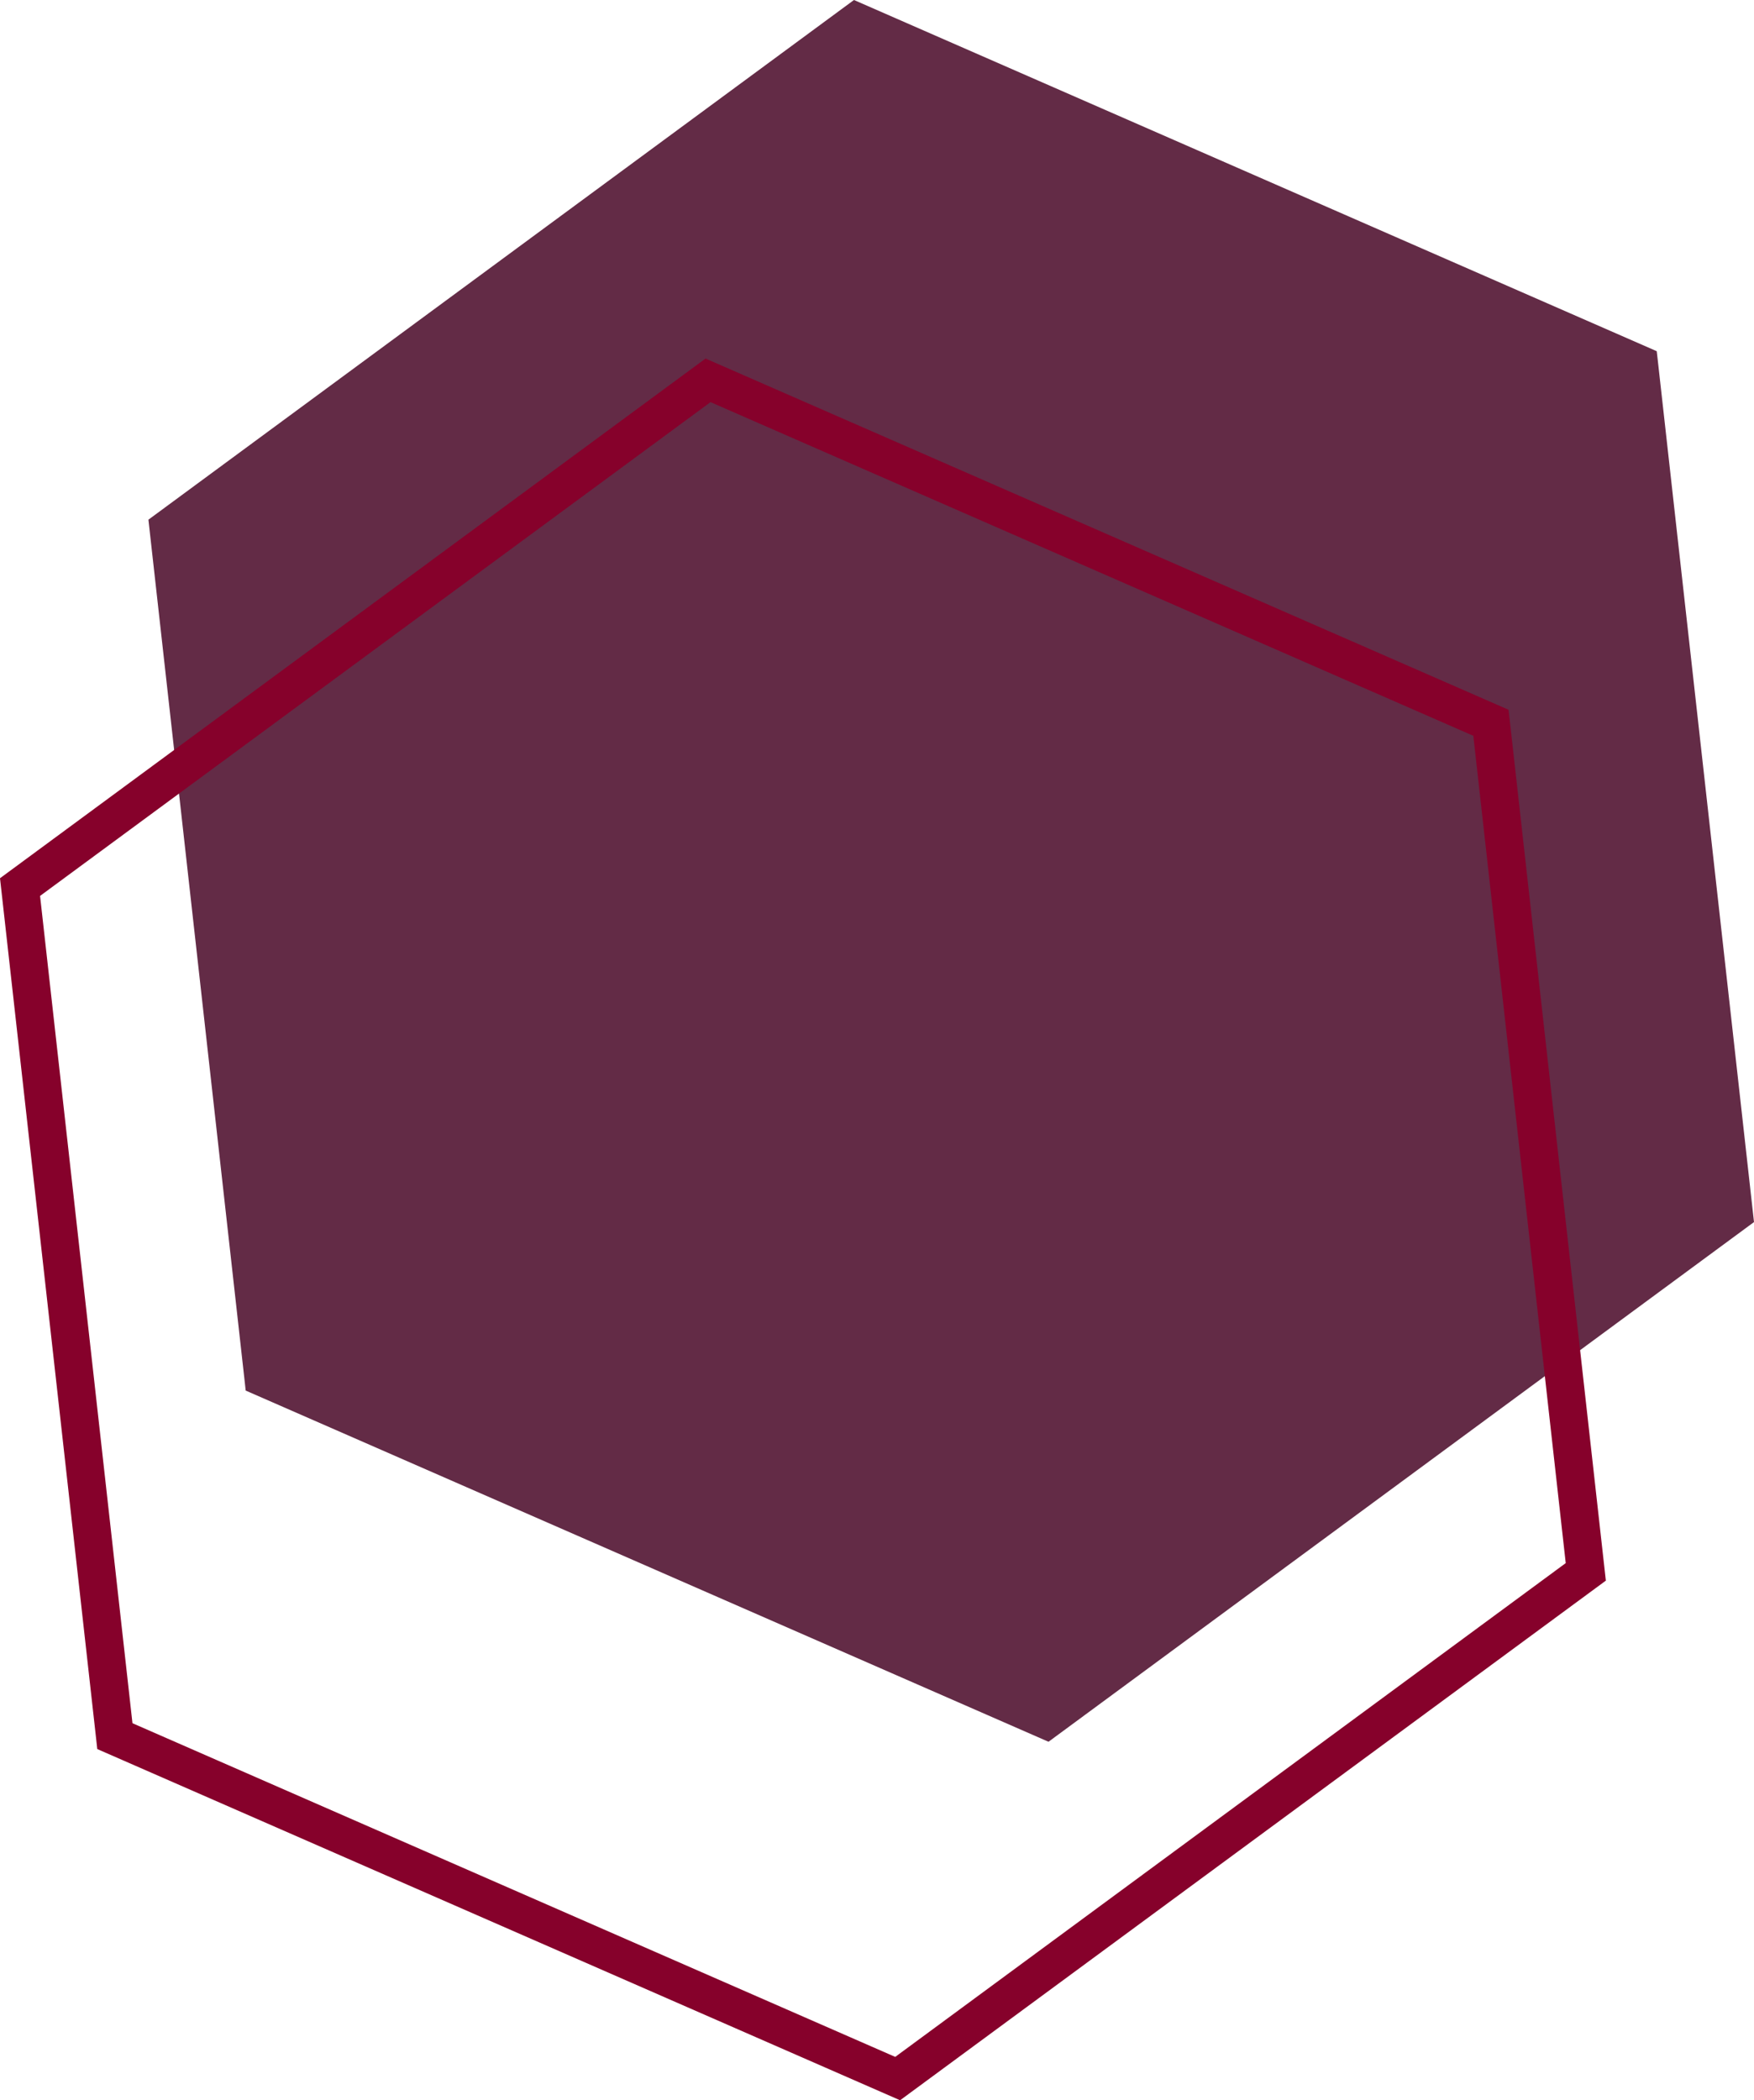 <svg xmlns="http://www.w3.org/2000/svg" viewBox="0 0 324.4 388.43"><defs><style>.cls-1{fill:#632b46;}.cls-2{fill:#86012b;}</style></defs><title>Ativo 3</title><g id="Camada_2" data-name="Camada 2"><g id="Layer_1" data-name="Layer 1"><polygon class="cls-1" points="306.41 64.95 157.94 0 27.45 96.11 45.22 255.16 45.44 257.17 193.92 322.12 324.4 226.01 306.64 66.96 306.41 64.95"/><path class="cls-2" d="M279,131.26,130.49,66.31,0,162.42,17.77,321.47l.22,2,148.48,64.95L297,292.32l-17.76-159ZM165.57,380.4,24.5,318.69l-17.09-153,124-91.32,141.08,61.71,17.09,153Z"/></g></g></svg>